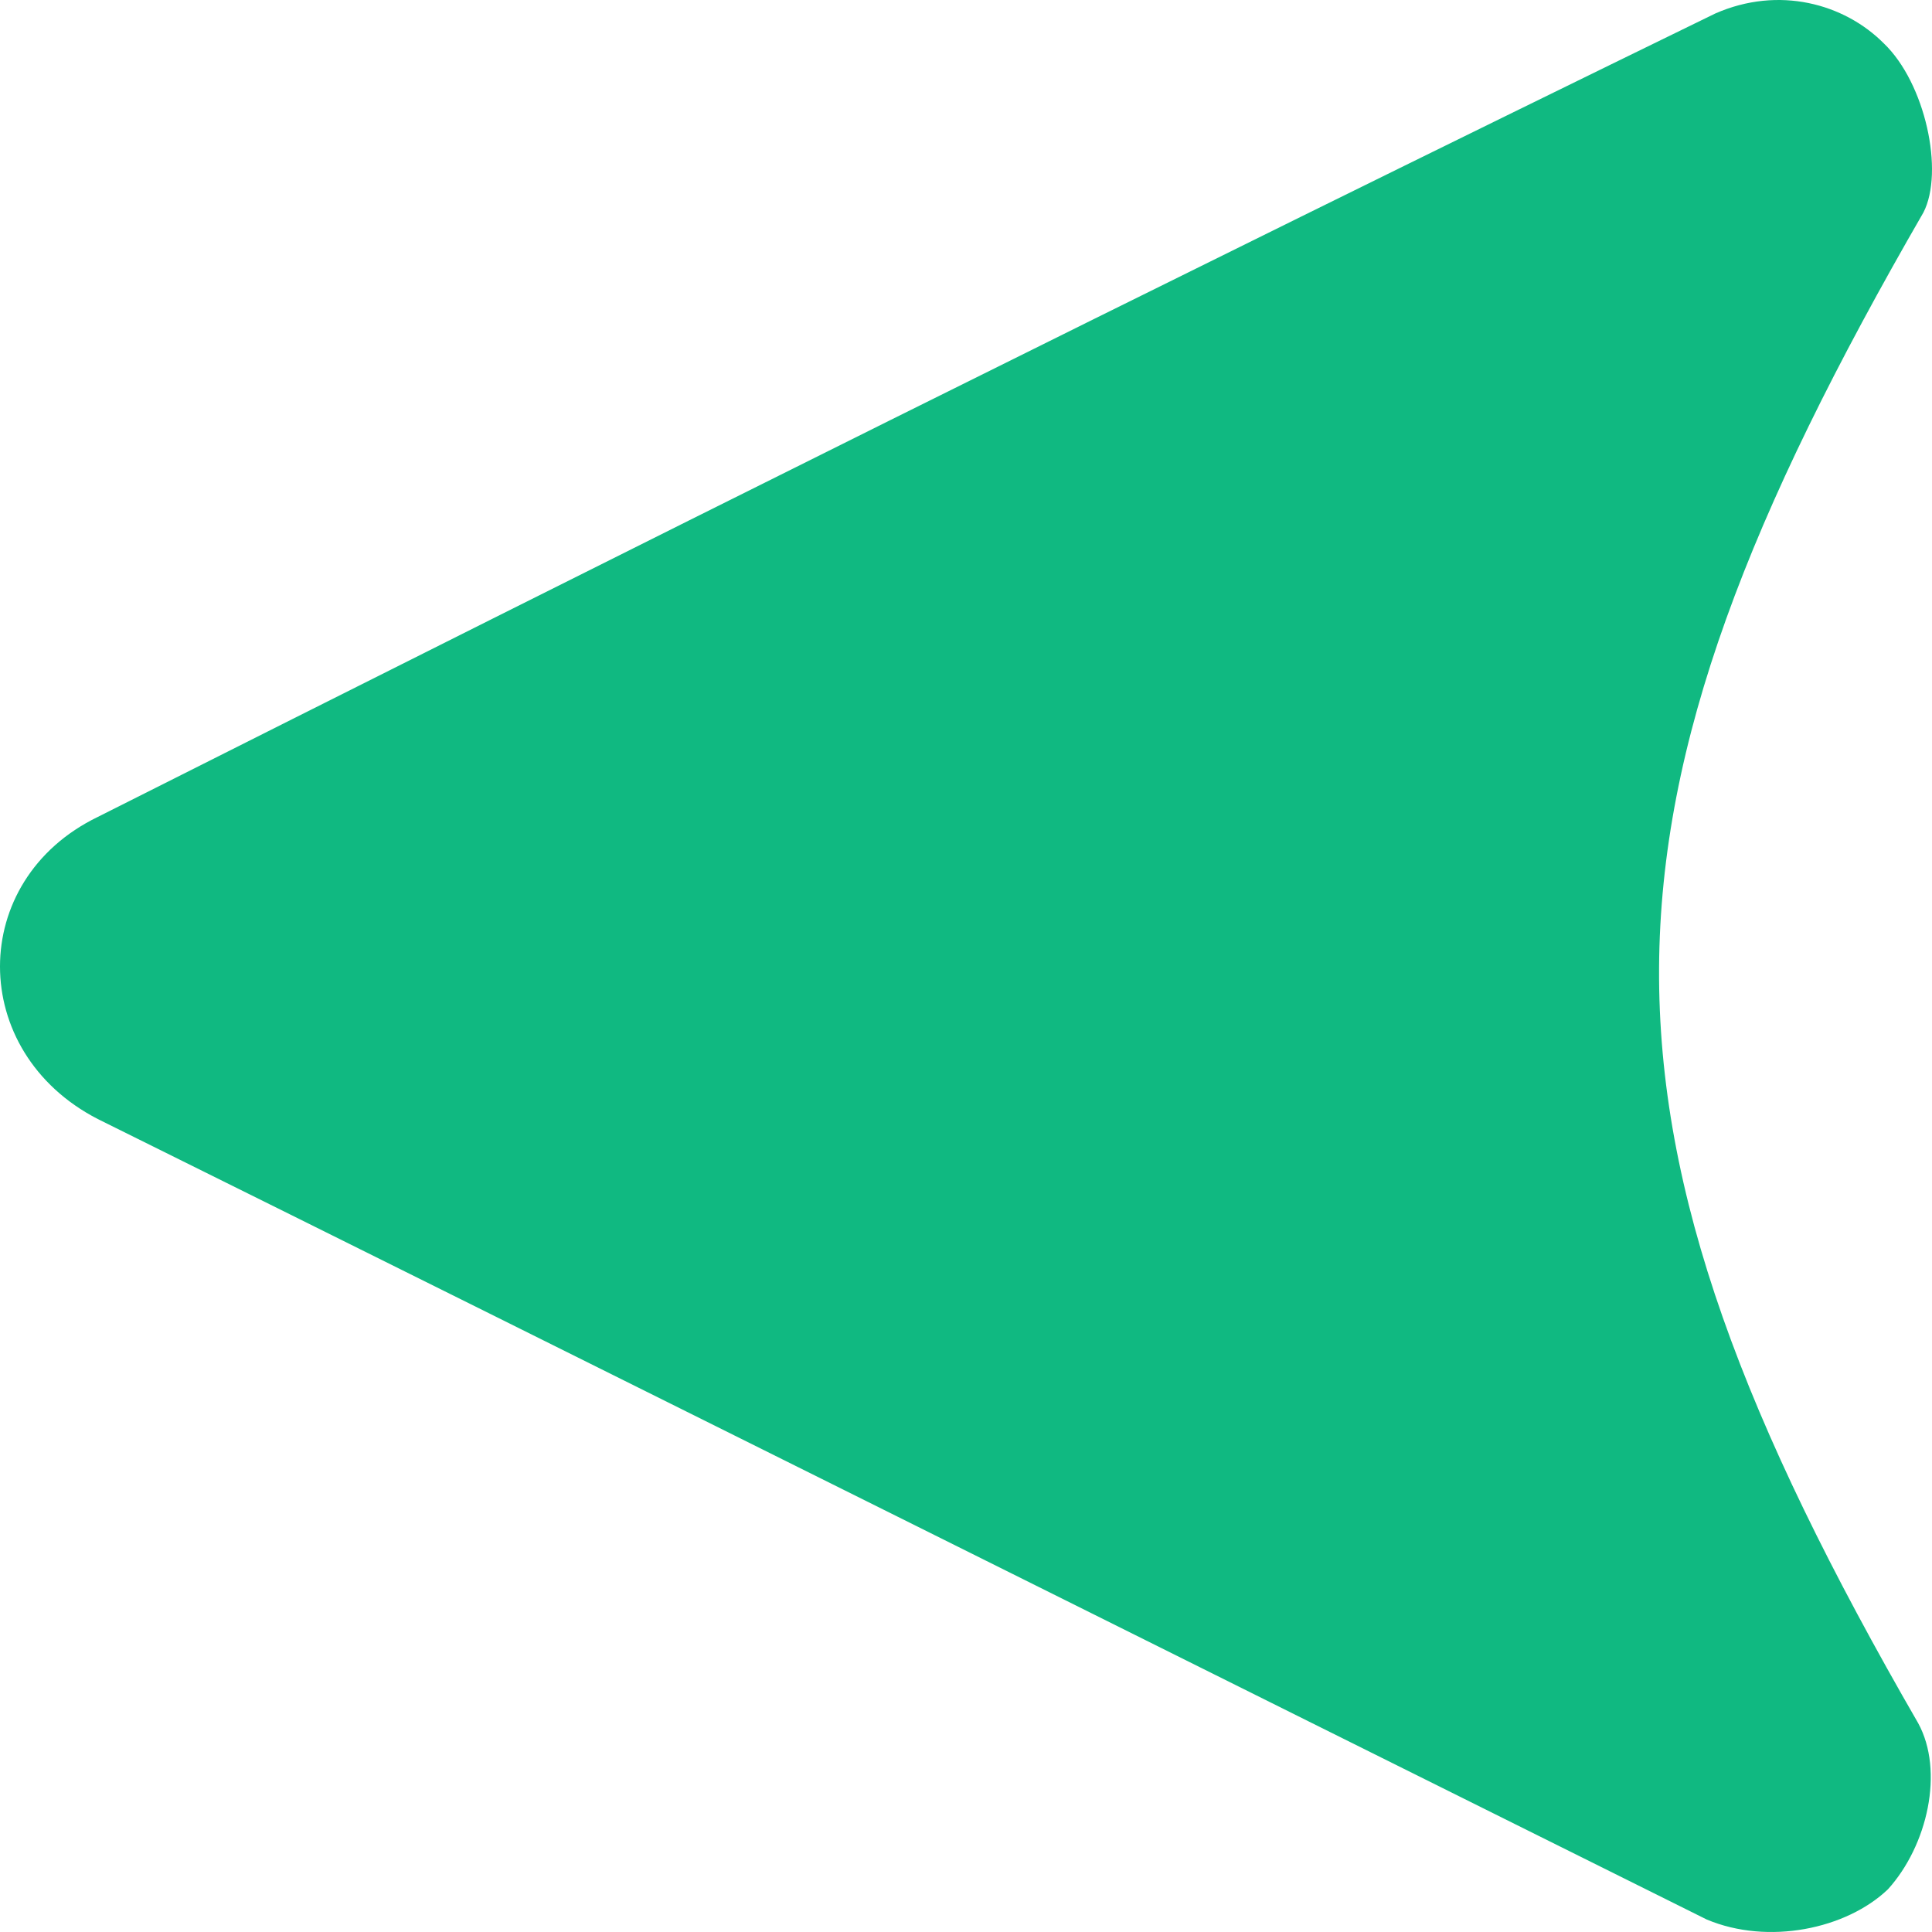 <svg width="180" height="180" viewBox="0 0 180 180" fill="none" xmlns="http://www.w3.org/2000/svg">
<path d="M175.507 4.038C179.385 7.746 181.151 16 179.201 19.797C146.68 76.113 146.207 104.256 178.711 160.541C181.151 165 179.59 171.941 175.896 176.02C172.018 179.728 164.732 181.245 159.007 178.834C111.059 155 56.013 127.5 9.108 104.256C-3.036 98 -3.036 82 9.108 76.113C57.014 52 108.056 26.5 159.809 1.257C165.719 -1.339 171.813 0.33 175.507 4.038Z" fill="#10B981"/>
</svg>
